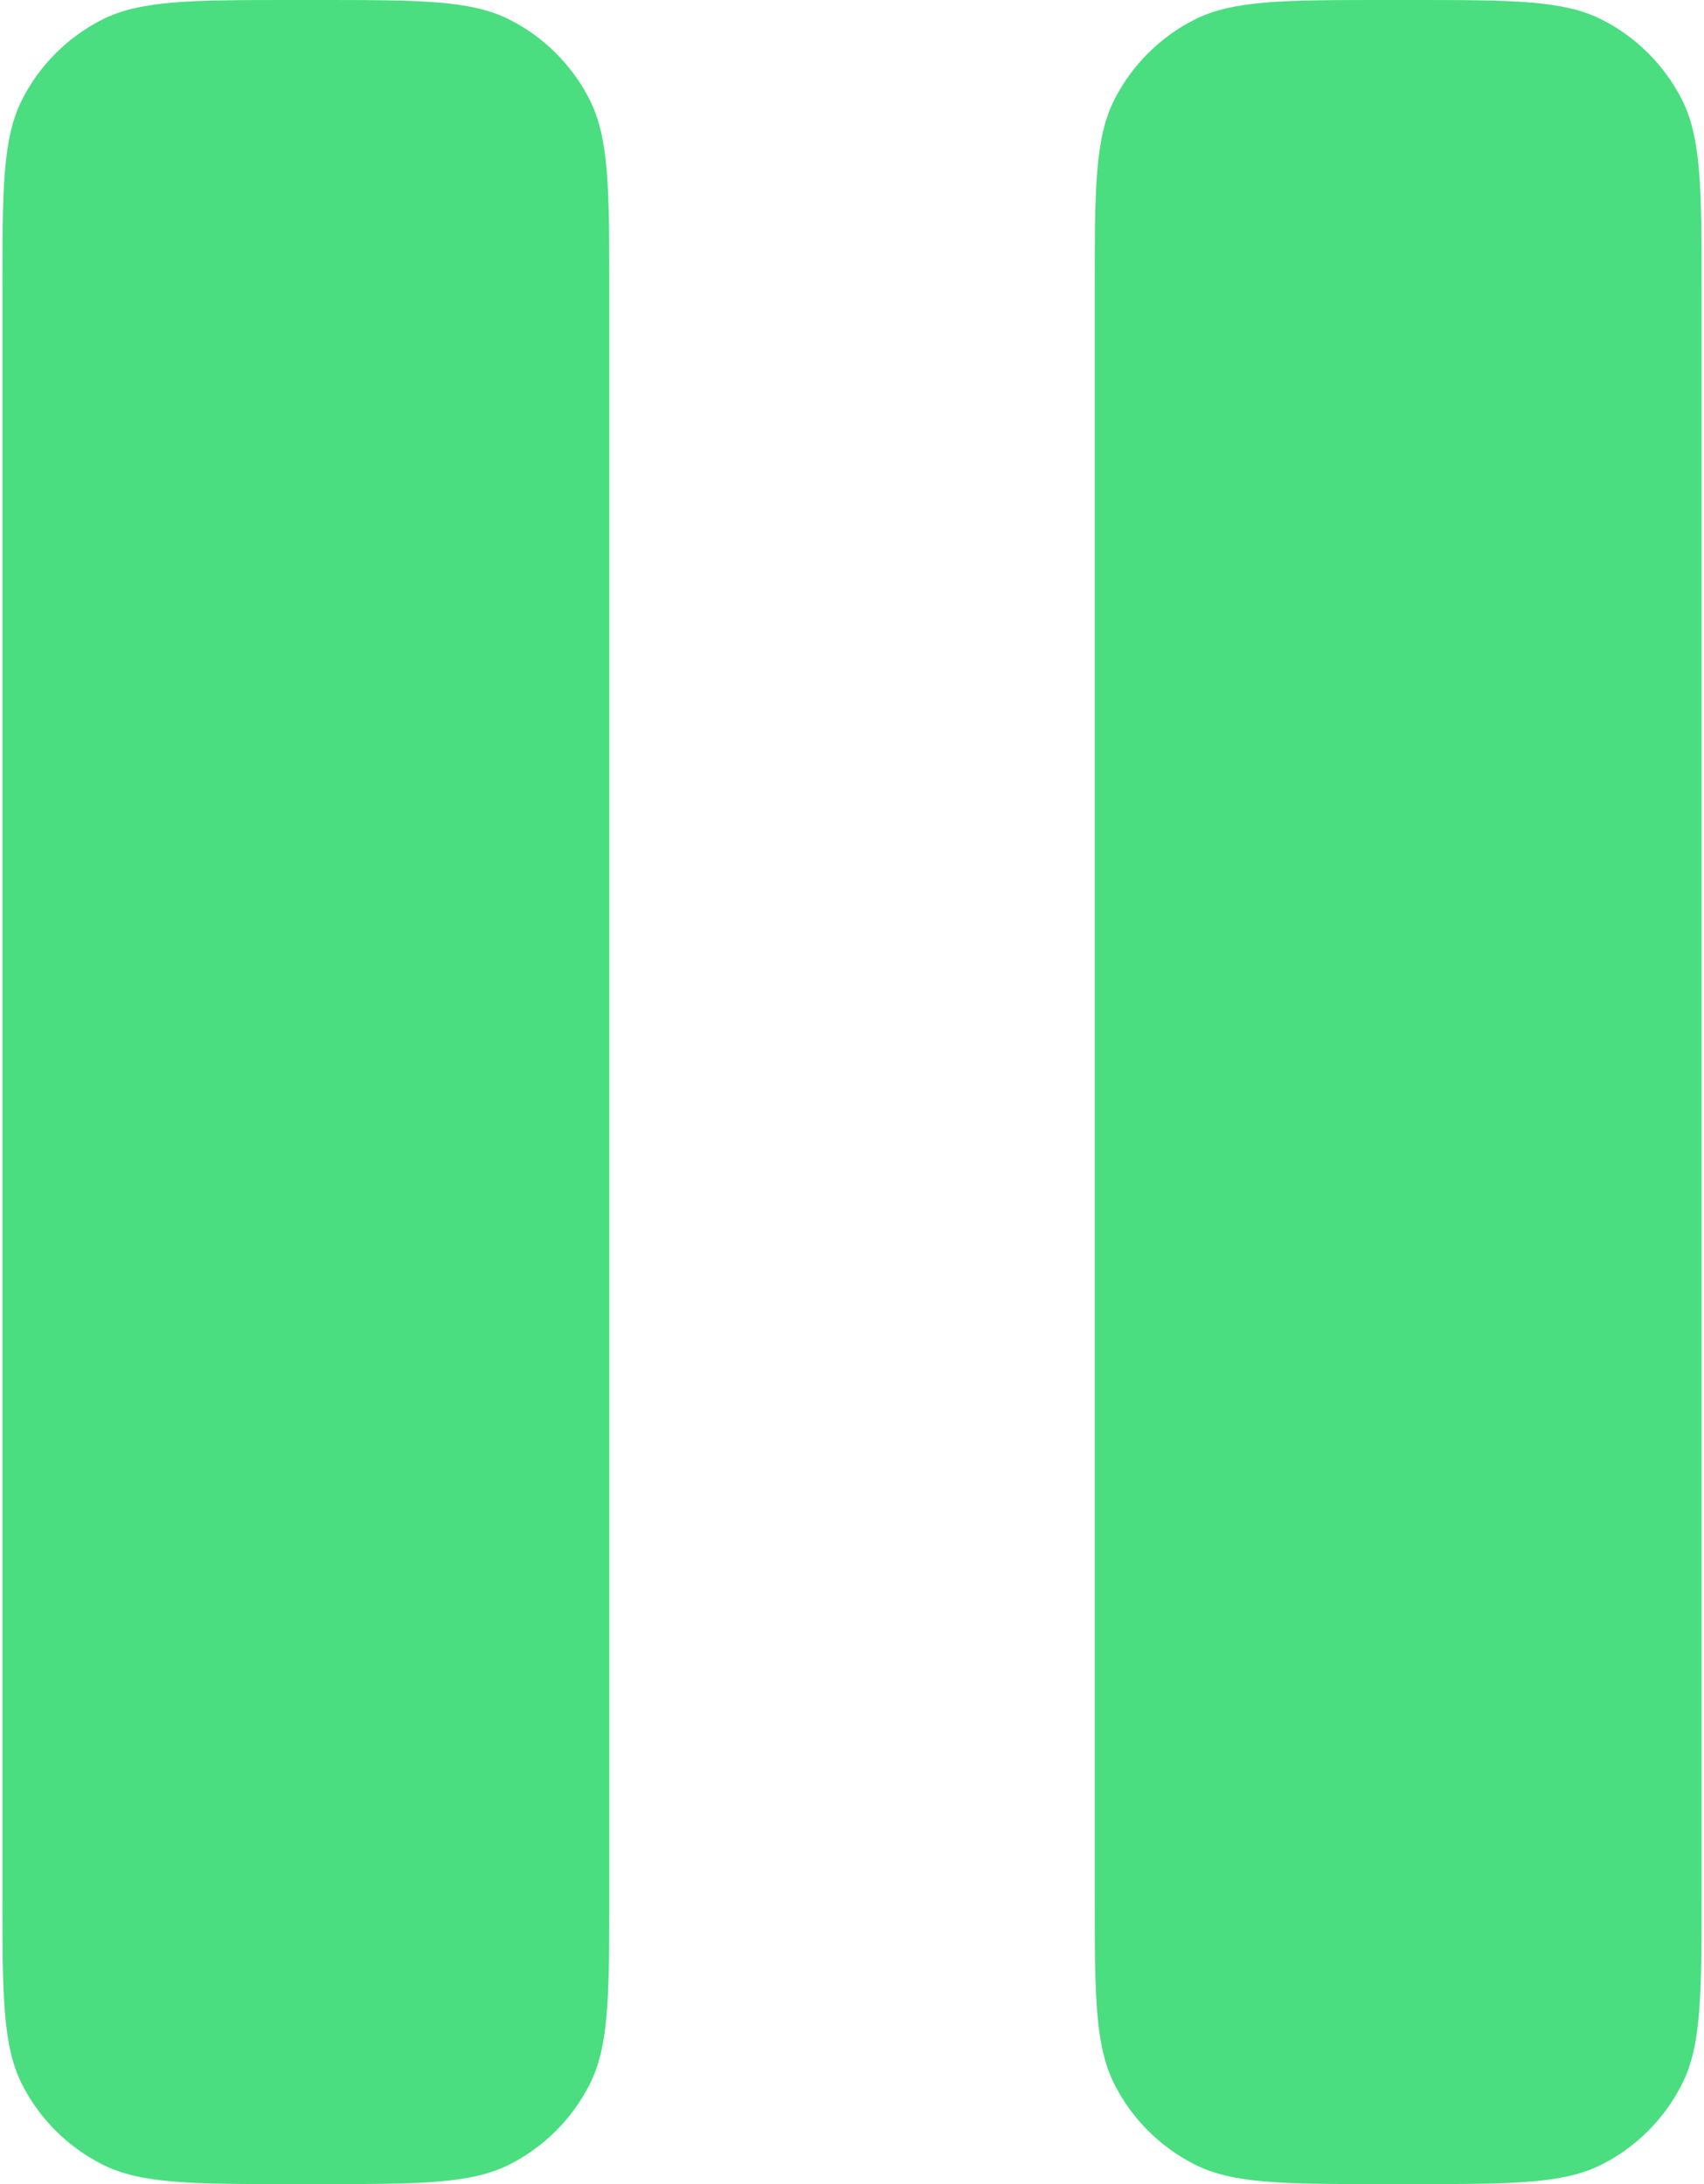 <svg width="468" height="600" viewBox="0 0 468 600" fill="none" xmlns="http://www.w3.org/2000/svg">
<path fill-rule="evenodd" clip-rule="evenodd" d="M6.1 27.3C0.667 37.967 0.667 51.967 0.667 80V520C0.667 548 0.667 562 6.1 572.7C10.901 582.104 18.556 589.747 27.967 594.533C38.634 600 52.634 600 80.667 600H87.334C115.334 600 129.334 600 140.034 594.567C149.45 589.772 157.105 582.116 161.9 572.7C167.334 562.033 167.334 548.033 167.334 520V80C167.334 52 167.334 38 161.9 27.3C157.105 17.884 149.45 10.228 140.034 5.433C129.367 3.47694e-06 115.367 0 87.334 0H80.667C52.667 0 38.667 3.47694e-06 27.967 5.433C18.551 10.228 10.895 17.884 6.1 27.3ZM306.1 27.3C300.667 37.967 300.667 51.967 300.667 80V520C300.667 548 300.667 562 306.134 572.7C310.926 582.099 318.568 589.741 327.967 594.533C338.634 600 352.634 600 380.667 600H387.334C415.334 600 429.334 600 440.034 594.567C449.438 589.766 457.081 582.111 461.867 572.7C467.334 562.033 467.334 548.033 467.334 520V80C467.334 52 467.334 38 461.9 27.3C457.105 17.884 449.45 10.228 440.034 5.433C429.367 3.47694e-06 415.367 0 387.334 0H380.667C352.667 0 338.667 3.47694e-06 327.967 5.433C318.563 10.234 310.887 17.889 306.1 27.3Z" fill="#4ADE80"/>
</svg>
